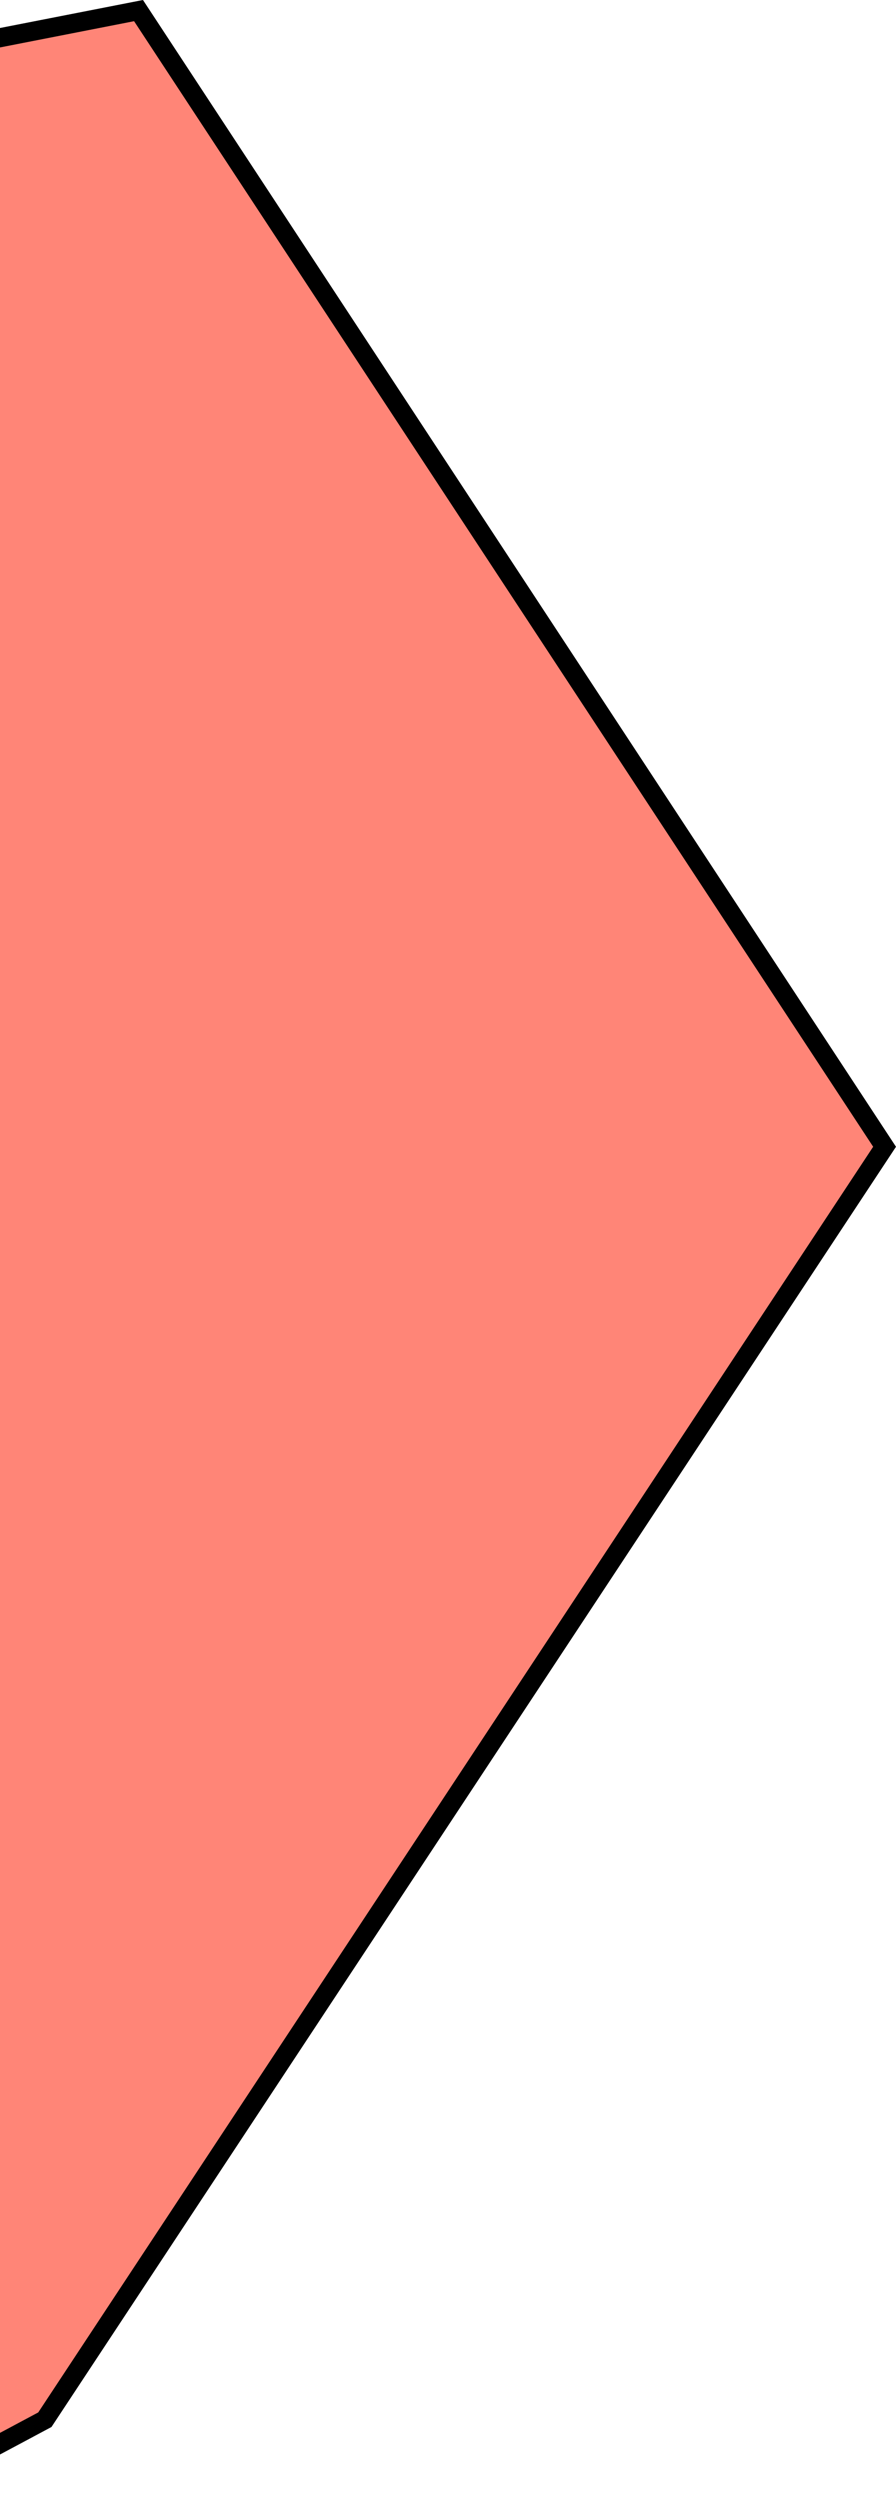 <svg width="94" height="262" viewBox="0 0 94 262" fill="none" xmlns="http://www.w3.org/2000/svg">
<path d="M-102.043 33.757L-7.76 5.472L14.533 1.11L92.802 120.179L4.707 253.582L-8.06 260.398L-112.959 218.34L-102.043 33.757Z" fill="#FF8577" stroke="black" stroke-width="2"/>
</svg>
